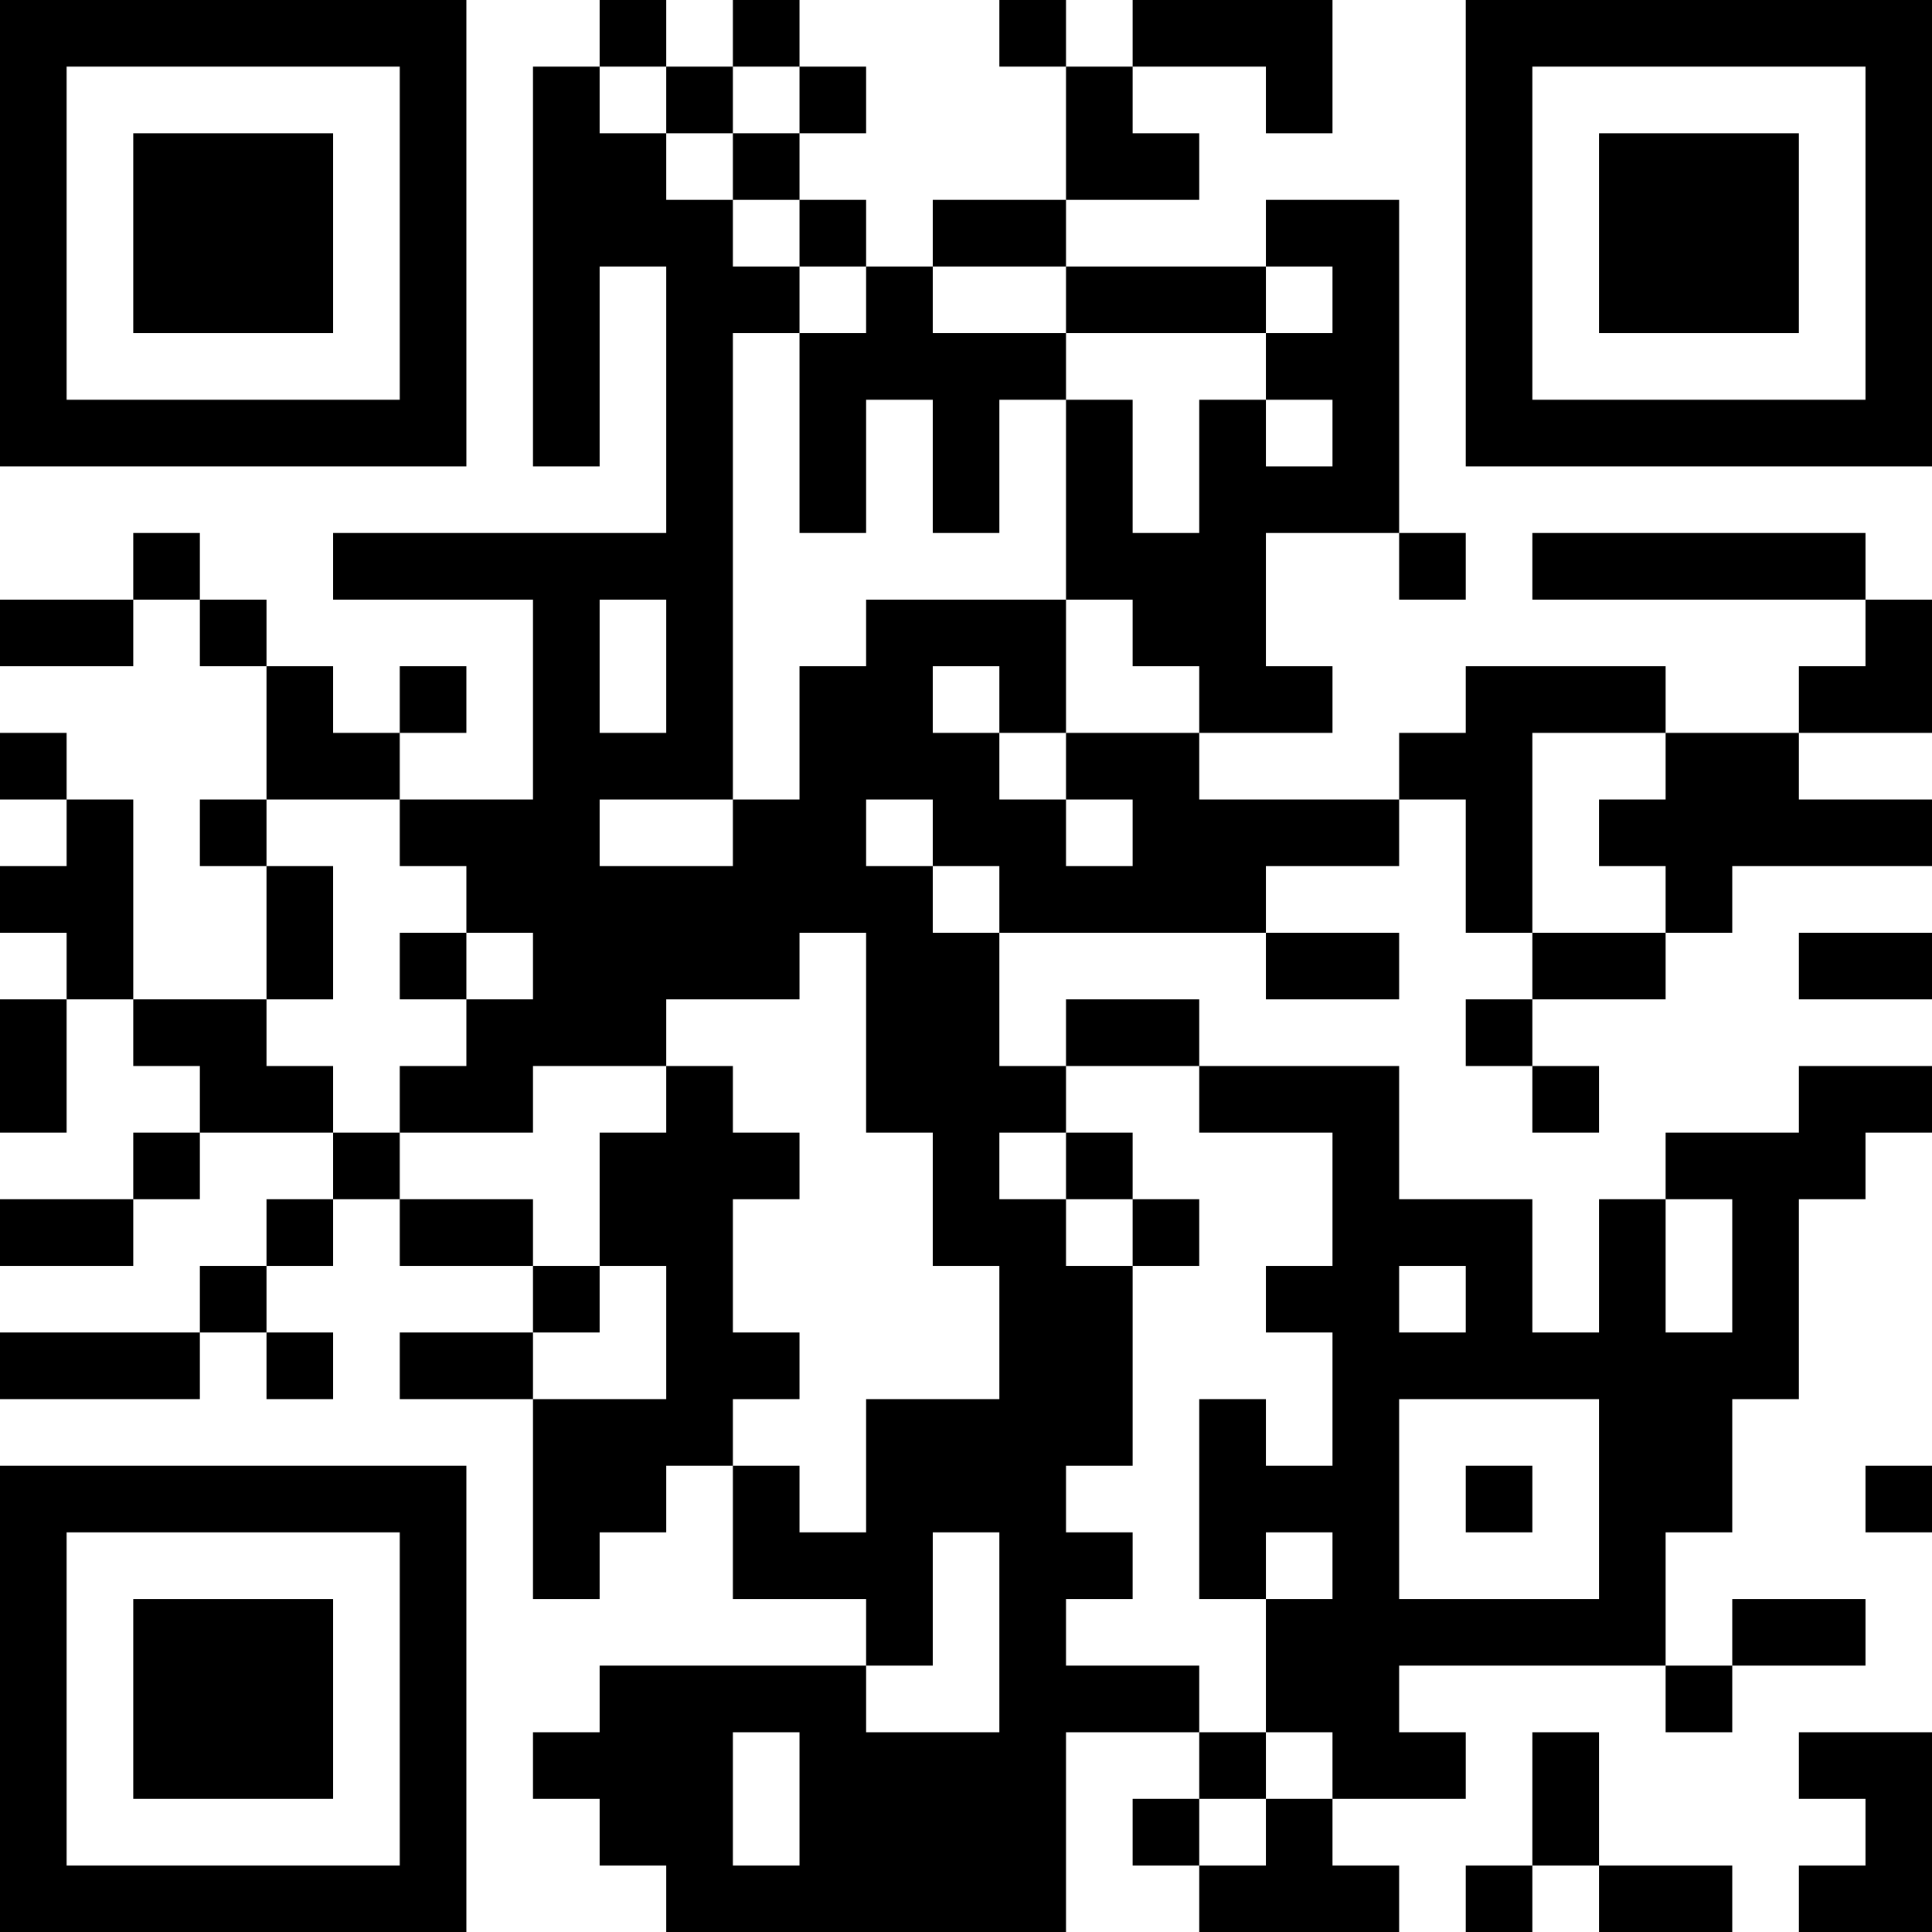 <?xml version="1.0" encoding="UTF-8"?>
<svg xmlns="http://www.w3.org/2000/svg" version="1.1" width="200" height="200" viewBox="0 0 200 200"><rect x="0" y="0" width="200" height="200" fill="#ffffff"/><g transform="scale(6.897)"><g transform="translate(0,0)"><path fill-rule="evenodd" d="M9 0L9 1L8 1L8 7L9 7L9 4L10 4L10 8L5 8L5 9L8 9L8 12L6 12L6 11L7 11L7 10L6 10L6 11L5 11L5 10L4 10L4 9L3 9L3 8L2 8L2 9L0 9L0 10L2 10L2 9L3 9L3 10L4 10L4 12L3 12L3 13L4 13L4 15L2 15L2 12L1 12L1 11L0 11L0 12L1 12L1 13L0 13L0 14L1 14L1 15L0 15L0 17L1 17L1 15L2 15L2 16L3 16L3 17L2 17L2 18L0 18L0 19L2 19L2 18L3 18L3 17L5 17L5 18L4 18L4 19L3 19L3 20L0 20L0 21L3 21L3 20L4 20L4 21L5 21L5 20L4 20L4 19L5 19L5 18L6 18L6 19L8 19L8 20L6 20L6 21L8 21L8 24L9 24L9 23L10 23L10 22L11 22L11 24L13 24L13 25L9 25L9 26L8 26L8 27L9 27L9 28L10 28L10 29L16 29L16 26L18 26L18 27L17 27L17 28L18 28L18 29L21 29L21 28L20 28L20 27L22 27L22 26L21 26L21 25L25 25L25 26L26 26L26 25L28 25L28 24L26 24L26 25L25 25L25 23L26 23L26 21L27 21L27 18L28 18L28 17L29 17L29 16L27 16L27 17L25 17L25 18L24 18L24 20L23 20L23 18L21 18L21 16L18 16L18 15L16 15L16 16L15 16L15 14L19 14L19 15L21 15L21 14L19 14L19 13L21 13L21 12L22 12L22 14L23 14L23 15L22 15L22 16L23 16L23 17L24 17L24 16L23 16L23 15L25 15L25 14L26 14L26 13L29 13L29 12L27 12L27 11L29 11L29 9L28 9L28 8L23 8L23 9L28 9L28 10L27 10L27 11L25 11L25 10L22 10L22 11L21 11L21 12L18 12L18 11L20 11L20 10L19 10L19 8L21 8L21 9L22 9L22 8L21 8L21 3L19 3L19 4L16 4L16 3L18 3L18 2L17 2L17 1L19 1L19 2L20 2L20 0L17 0L17 1L16 1L16 0L15 0L15 1L16 1L16 3L14 3L14 4L13 4L13 3L12 3L12 2L13 2L13 1L12 1L12 0L11 0L11 1L10 1L10 0ZM9 1L9 2L10 2L10 3L11 3L11 4L12 4L12 5L11 5L11 12L9 12L9 13L11 13L11 12L12 12L12 10L13 10L13 9L16 9L16 11L15 11L15 10L14 10L14 11L15 11L15 12L16 12L16 13L17 13L17 12L16 12L16 11L18 11L18 10L17 10L17 9L16 9L16 6L17 6L17 8L18 8L18 6L19 6L19 7L20 7L20 6L19 6L19 5L20 5L20 4L19 4L19 5L16 5L16 4L14 4L14 5L16 5L16 6L15 6L15 8L14 8L14 6L13 6L13 8L12 8L12 5L13 5L13 4L12 4L12 3L11 3L11 2L12 2L12 1L11 1L11 2L10 2L10 1ZM9 9L9 11L10 11L10 9ZM23 11L23 14L25 14L25 13L24 13L24 12L25 12L25 11ZM4 12L4 13L5 13L5 15L4 15L4 16L5 16L5 17L6 17L6 18L8 18L8 19L9 19L9 20L8 20L8 21L10 21L10 19L9 19L9 17L10 17L10 16L11 16L11 17L12 17L12 18L11 18L11 20L12 20L12 21L11 21L11 22L12 22L12 23L13 23L13 21L15 21L15 19L14 19L14 17L13 17L13 14L12 14L12 15L10 15L10 16L8 16L8 17L6 17L6 16L7 16L7 15L8 15L8 14L7 14L7 13L6 13L6 12ZM13 12L13 13L14 13L14 14L15 14L15 13L14 13L14 12ZM6 14L6 15L7 15L7 14ZM27 14L27 15L29 15L29 14ZM16 16L16 17L15 17L15 18L16 18L16 19L17 19L17 22L16 22L16 23L17 23L17 24L16 24L16 25L18 25L18 26L19 26L19 27L18 27L18 28L19 28L19 27L20 27L20 26L19 26L19 24L20 24L20 23L19 23L19 24L18 24L18 21L19 21L19 22L20 22L20 20L19 20L19 19L20 19L20 17L18 17L18 16ZM16 17L16 18L17 18L17 19L18 19L18 18L17 18L17 17ZM25 18L25 20L26 20L26 18ZM21 19L21 20L22 20L22 19ZM21 21L21 24L24 24L24 21ZM22 22L22 23L23 23L23 22ZM28 22L28 23L29 23L29 22ZM14 23L14 25L13 25L13 26L15 26L15 23ZM11 26L11 28L12 28L12 26ZM23 26L23 28L22 28L22 29L23 29L23 28L24 28L24 29L26 29L26 28L24 28L24 26ZM27 26L27 27L28 27L28 28L27 28L27 29L29 29L29 26ZM0 0L0 7L7 7L7 0ZM1 1L1 6L6 6L6 1ZM2 2L2 5L5 5L5 2ZM22 0L22 7L29 7L29 0ZM23 1L23 6L28 6L28 1ZM24 2L24 5L27 5L27 2ZM0 22L0 29L7 29L7 22ZM1 23L1 28L6 28L6 23ZM2 24L2 27L5 27L5 24Z" fill="#000000"/></g></g></svg>
